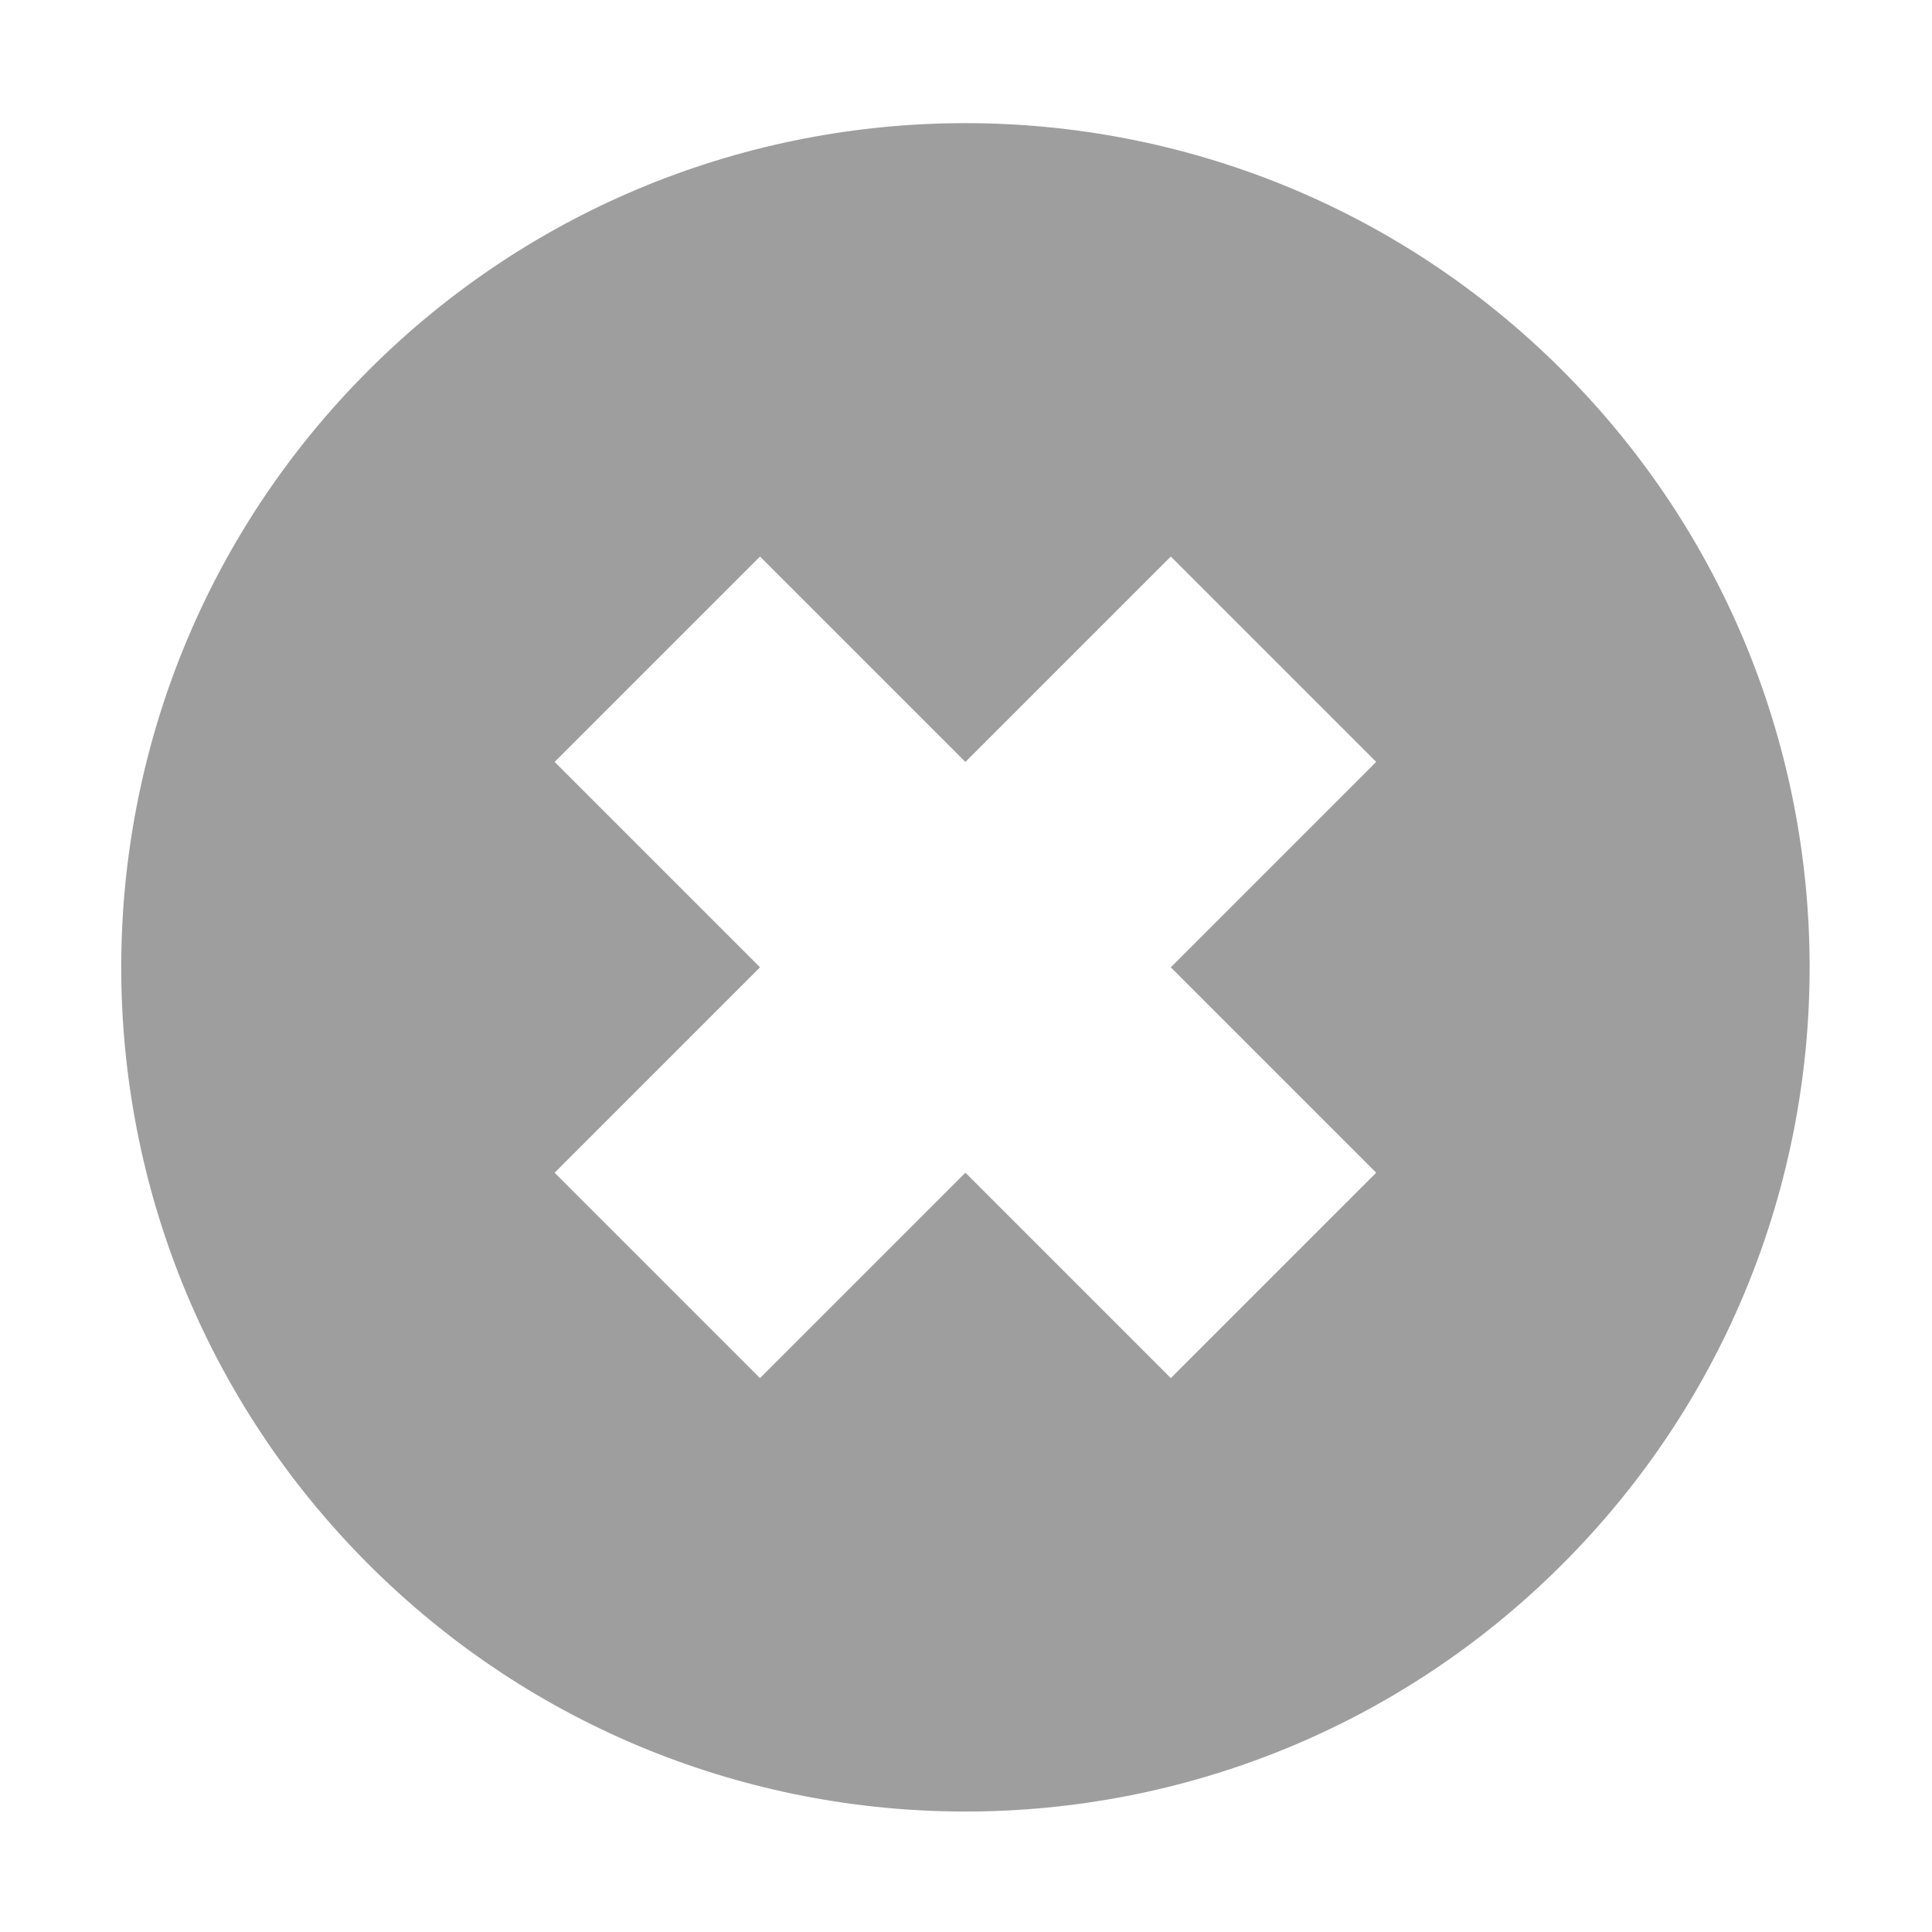 <?xml version="1.0" standalone="no"?><!DOCTYPE svg PUBLIC "-//W3C//DTD SVG 1.1//EN" "http://www.w3.org/Graphics/SVG/1.1/DTD/svg11.dtd"><svg t="1513251130885" class="icon" style="" viewBox="0 0 1024 1024" version="1.1" xmlns="http://www.w3.org/2000/svg" p-id="3801" xmlns:xlink="http://www.w3.org/1999/xlink" width="48" height="48"><defs><style type="text/css"></style></defs><path d="M195.301 196.312c-174.726 174.727-174.726 458.047 0 632.773 174.778 174.777 458.047 174.726 632.773 0 174.728-174.729 174.777-457.995 0-632.773-174.726-174.726-458.044-174.728-632.773 0z m534.115 207.521L620.55 512.698l108.865 108.864L620.55 730.427 511.687 621.562 402.822 730.427 293.958 621.562l108.864-108.864-108.864-108.865L402.822 294.97l108.865 108.864L620.55 294.97l108.865 108.864z" fill="#9e9e9e" p-id="3802"></path></svg>